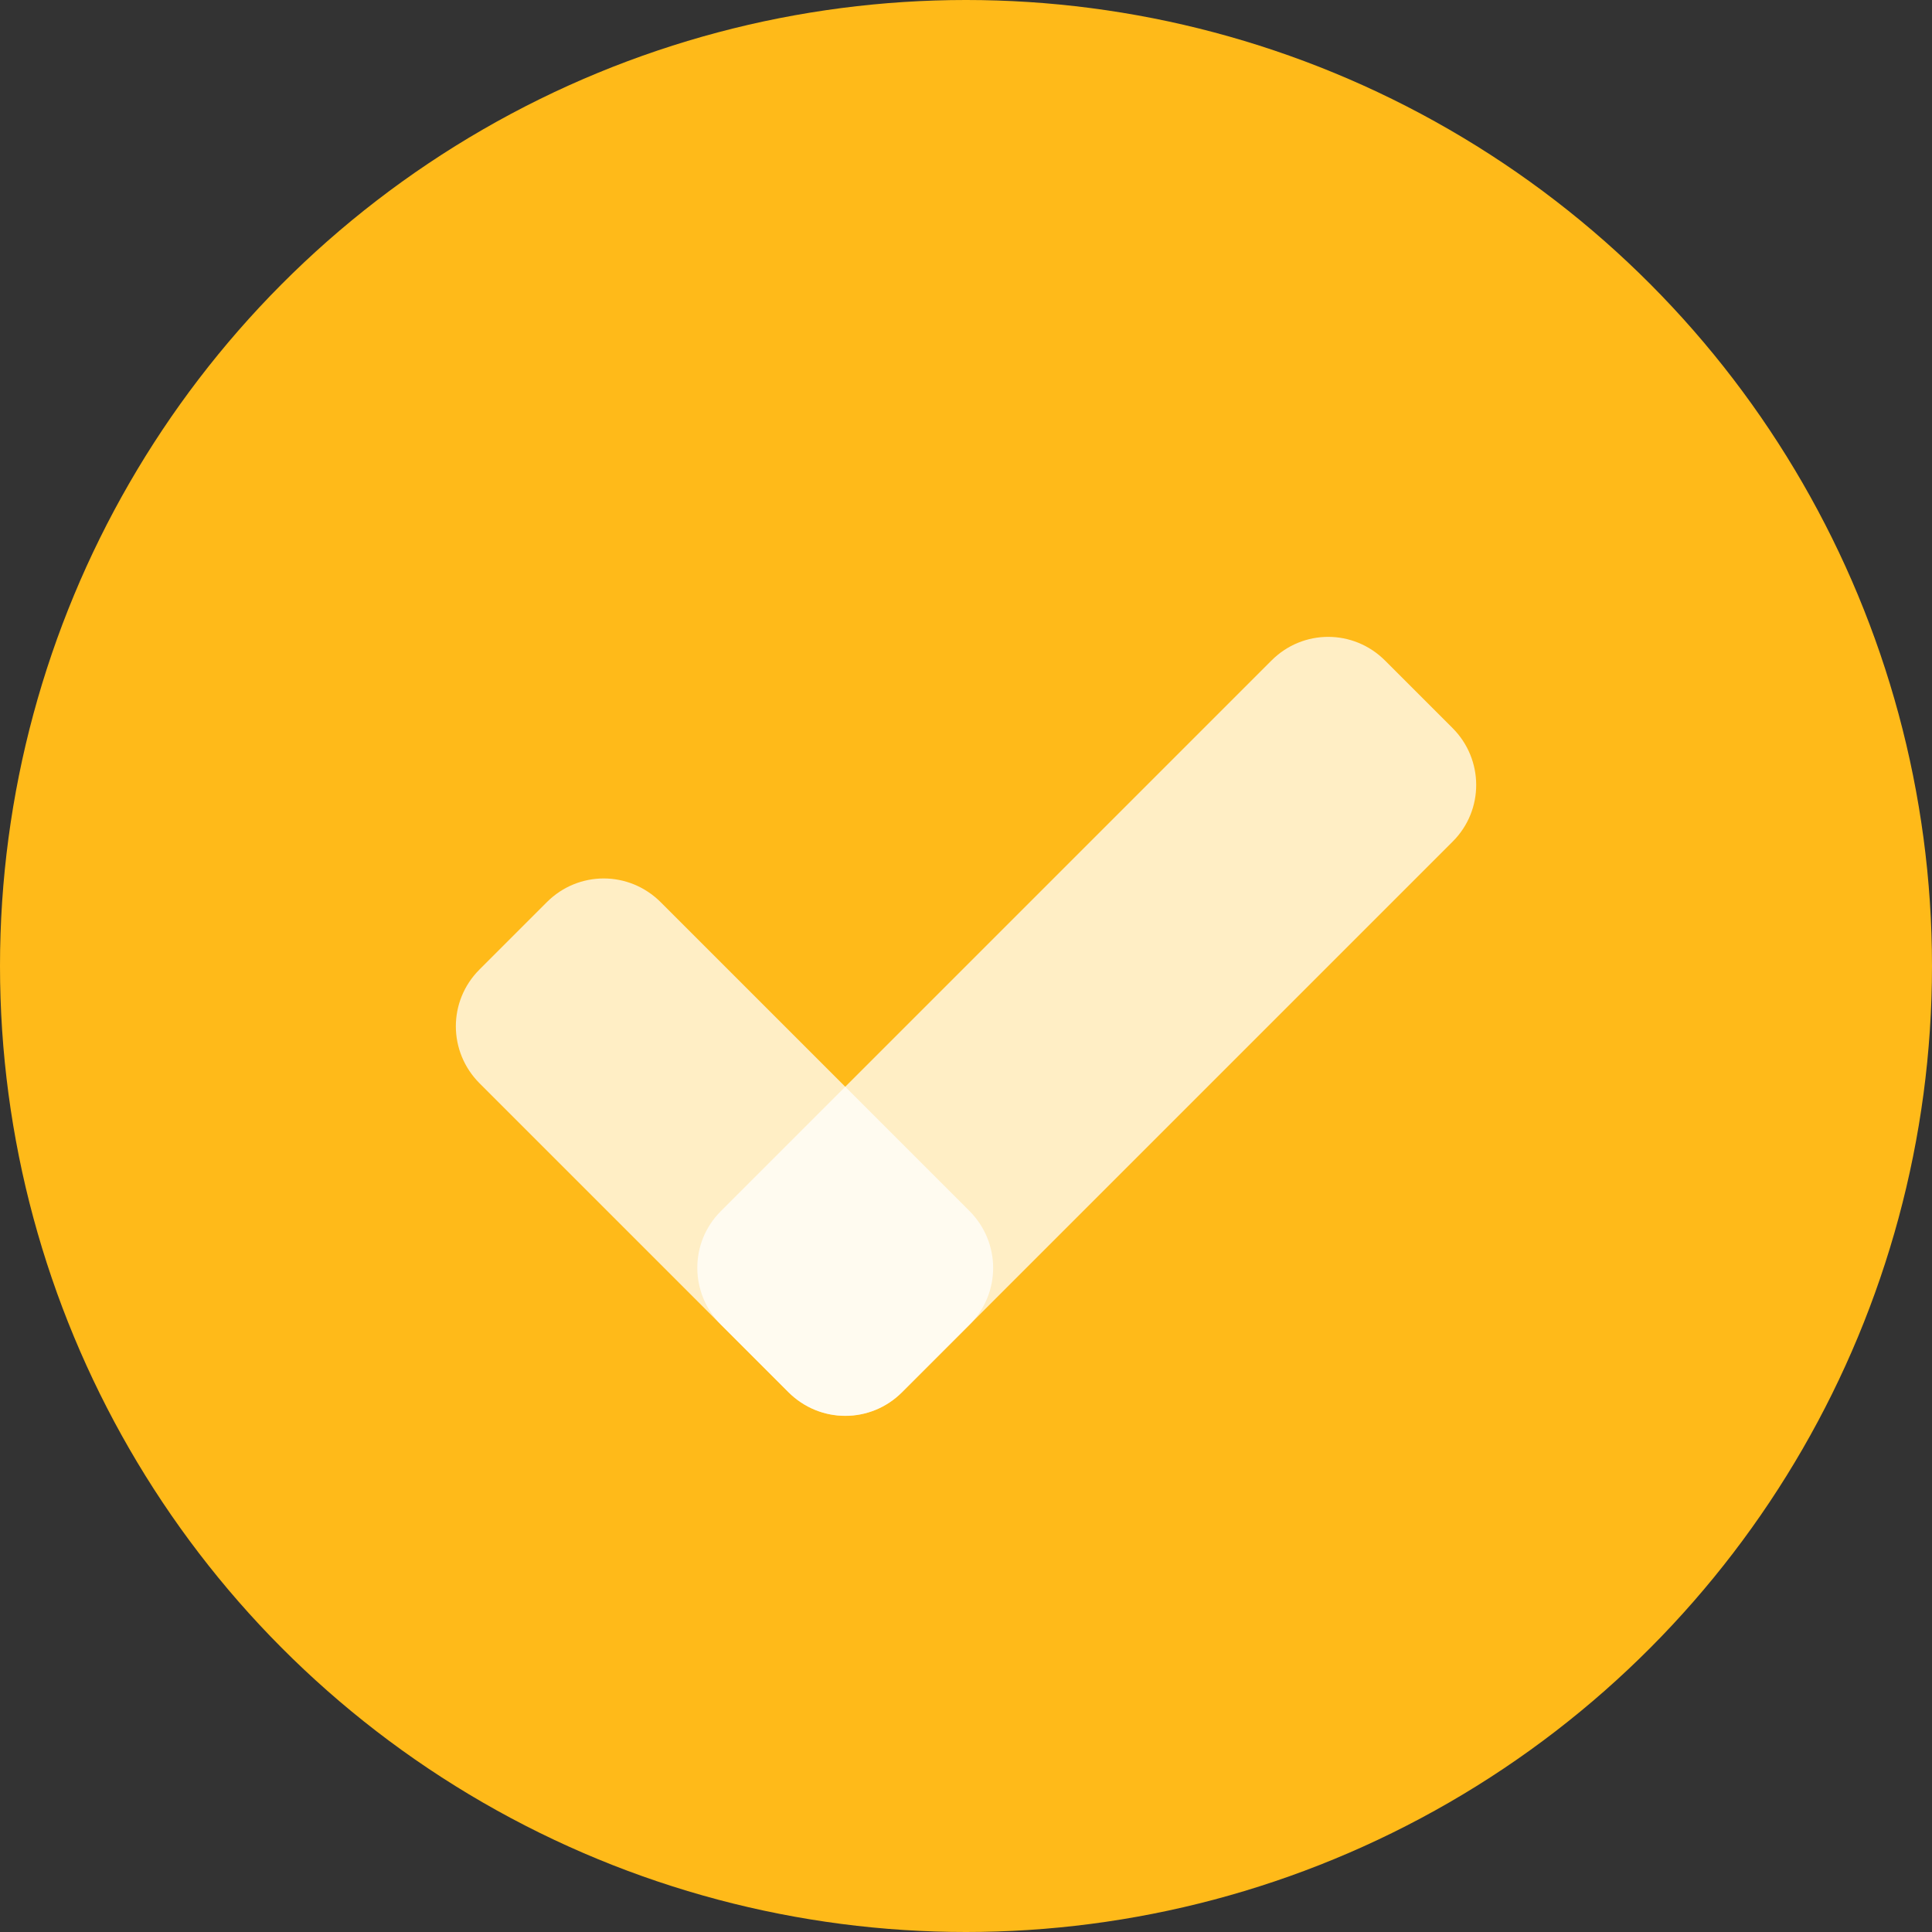 <?xml version="1.0" encoding="UTF-8" standalone="no"?>
<svg width="36px" height="36px" viewBox="0 0 36 36" version="1.1" xmlns="http://www.w3.org/2000/svg" xmlns:xlink="http://www.w3.org/1999/xlink" xmlns:sketch="http://www.bohemiancoding.com/sketch/ns">
    <rect x="0" y="0" width="36" height="36" fill="#333333" stroke="none"/>
    <!-- Generator: Sketch 3.4.2 (15855) - http://www.bohemiancoding.com/sketch -->
    <title>icon_user_verify_medium</title>
    <desc>Created with Sketch.</desc>
    <defs></defs>
    <g id="slice" stroke="none" stroke-width="1" fill="none" fill-rule="evenodd" sketch:type="MSPage">
        <g id="icon_general" sketch:type="MSArtboardGroup" transform="translate(-1071, -336)">
            <g id="icon_user_verify_medium" sketch:type="MSLayerGroup" transform="translate(1071, 336)">
                <rect id="icon32*32" sketch:type="MSShapeGroup" x="0" y="0" width="36" height="36"></rect>
                <circle id="dot" fill="#FFBA19" sketch:type="MSShapeGroup" cx="18" cy="18" r="18"></circle>
                <path d="M13.434,24.684 C12.849,24.099 12.845,23.155 13.43,22.57 L23.695,12.305 C24.278,11.722 25.219,11.719 25.809,12.309 L27.066,13.566 C27.651,14.151 27.655,15.095 27.07,15.68 L16.805,25.945 C16.222,26.528 15.281,26.531 14.691,25.941 L13.434,24.684 Z" id="Rectangle-689" fill-opacity="0.75" fill="#FFFFFF" sketch:type="MSShapeGroup"></path>
                <path d="M8.937,20.187 C8.35,19.6 8.344,18.656 8.934,18.066 L10.191,16.809 C10.776,16.224 11.719,16.219 12.312,16.812 L18.063,22.563 C18.65,23.15 18.656,24.094 18.066,24.684 L16.809,25.941 C16.224,26.526 15.281,26.531 14.688,25.938 L8.937,20.187 Z" id="Rectangle-689" fill-opacity="0.75" fill="#FFFFFF" sketch:type="MSShapeGroup"></path>
            </g>
        </g>
    </g>
</svg>